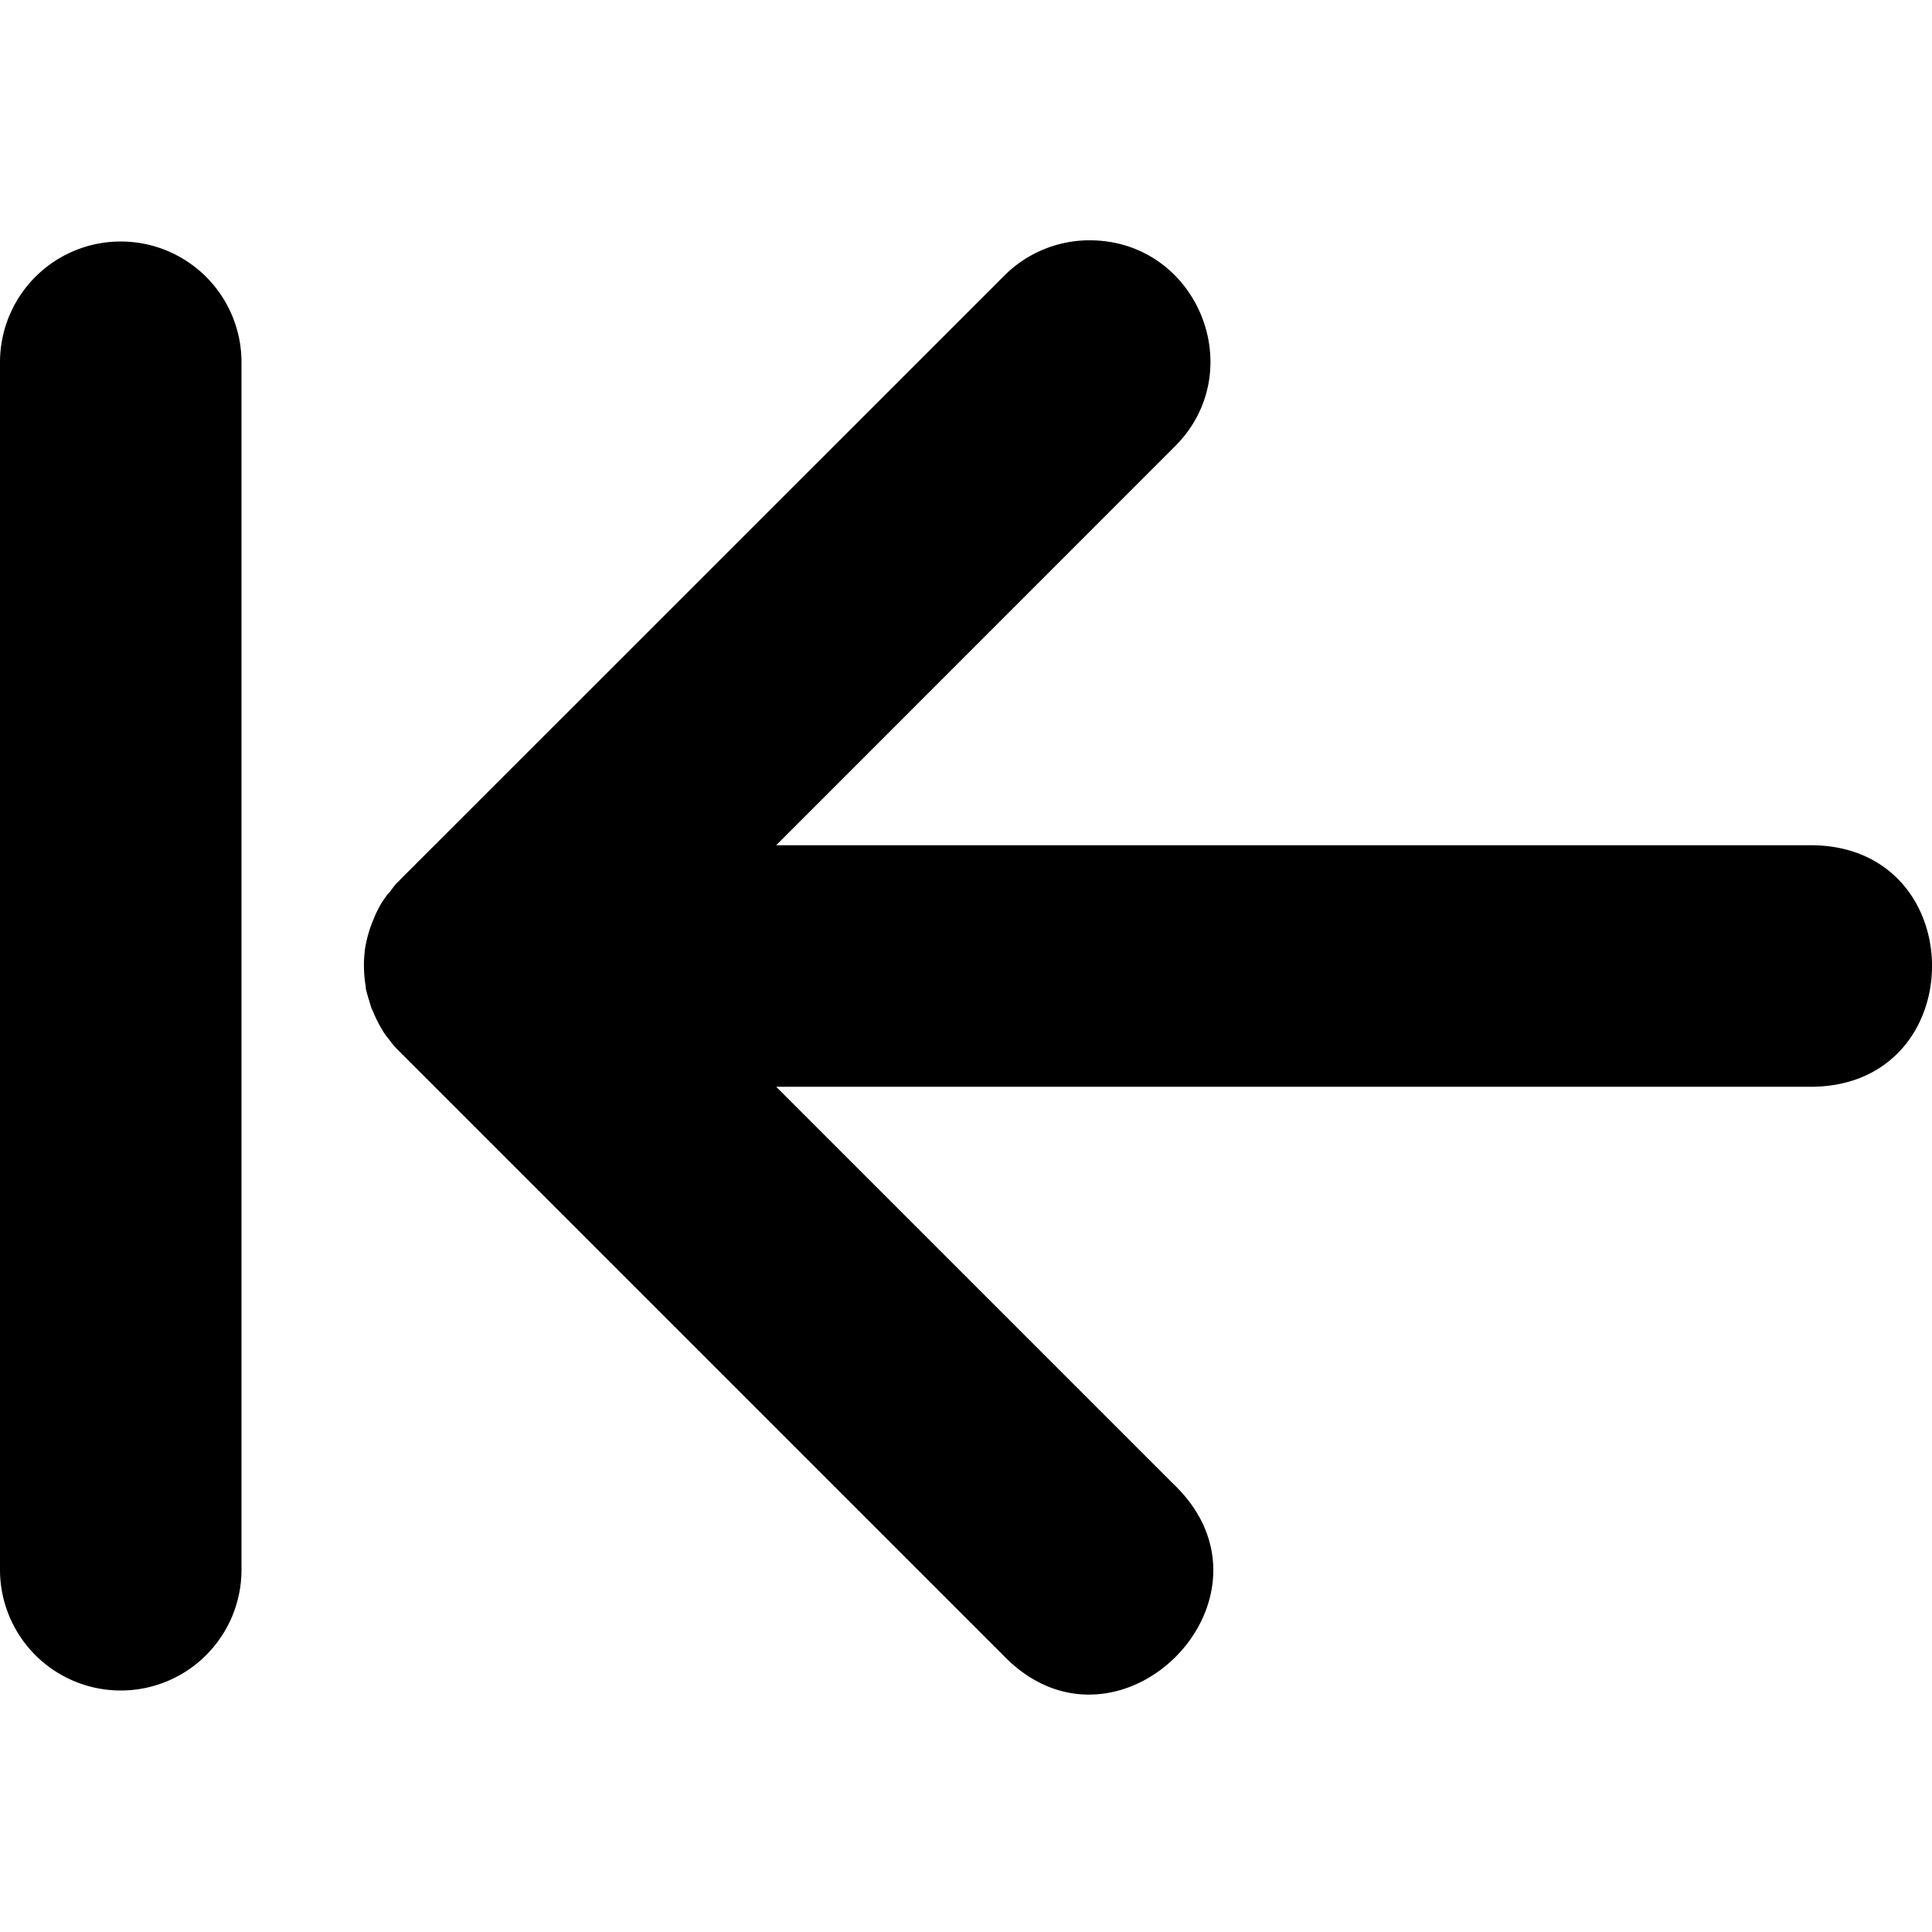<svg xmlns="http://www.w3.org/2000/svg" width="16" height="16">
    <path d="M9.023 1.99a1 1 0 0 0-.716.303L3.328 7.271l-.021.022-.028.027-.011.014a.976.976 0 0 0-.041.055.156.156 0 0 0-.022.023l-.008.012a1.004 1.004 0 0 0-.047.07l-.007.014c-.014.025-.026.05-.038.076l-.005.014a1.042 1.042 0 0 0-.079.273l-.001.014a.996.996 0 0 0-.006.086v.027c0 .029.001.057.004.086v.002a1 1 0 0 0 .011.084v.014c.006.028.014.056.022.084l.004.011c.008.027.015.054.025.08l.008.014a1 1 0 0 0 .084.166l.008.014c.015.023.033.044.05.066l.01.014a.868.868 0 0 0 .057.064l.01.01 5 5c.943.982 2.396-.472 1.414-1.414L6.428 9h8.586c1.315-.019 1.315-1.981 0-2H6.428L9.72 3.707c.643-.626.2-1.717-.698-1.717zM1 2a1 1 0 0 0-1 1v10a1 1 0 0 0 1 1 1 1 0 0 0 1-1V3a1 1 0 0 0-1-1z"/>
</svg>
